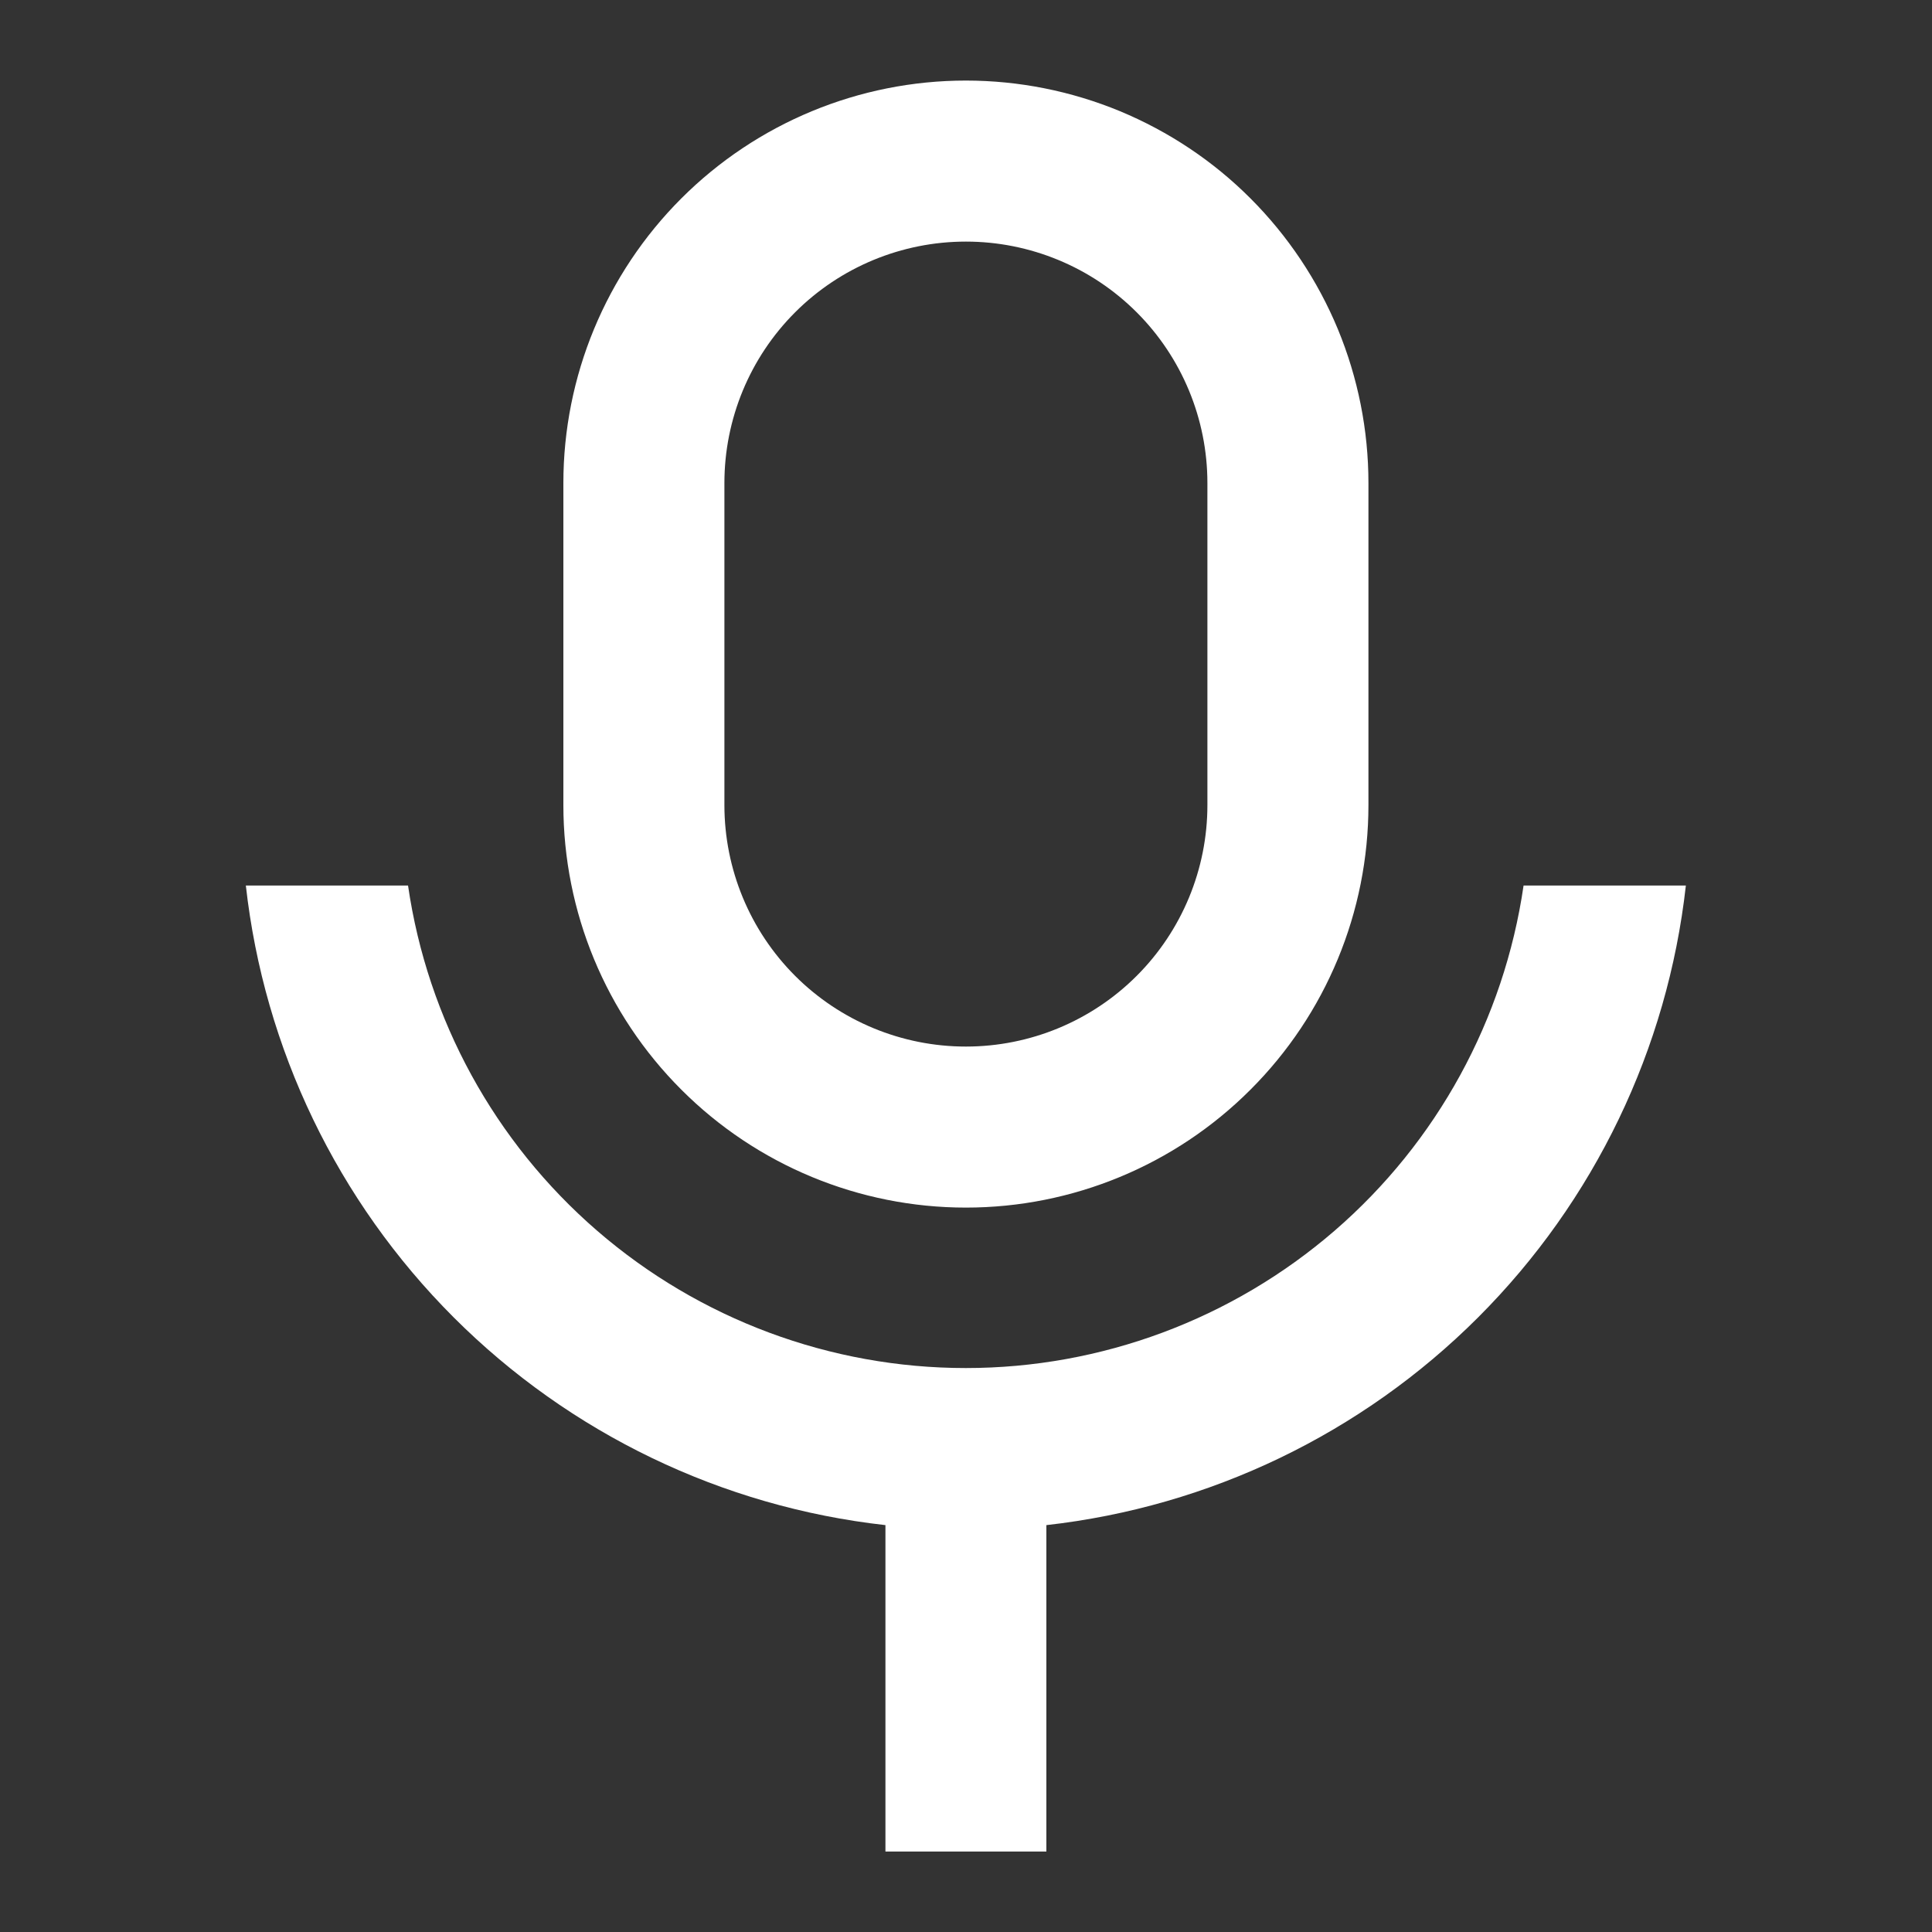<svg width="20" height="20" viewBox="0 0 20 20" fill="none" xmlns="http://www.w3.org/2000/svg">
<rect x="0" y="0" width="20" height="20" fill="#333333" stroke="none"/>
<path d="M9.999 2.501C9.336 2.501 8.7 2.764 8.231 3.233C7.762 3.702 7.499 4.338 7.499 5.001V8.334C7.499 8.997 7.762 9.633 8.231 10.102C8.7 10.571 9.336 10.834 9.999 10.834C10.662 10.834 11.298 10.571 11.767 10.102C12.236 9.633 12.499 8.997 12.499 8.334V5.001C12.499 4.338 12.236 3.702 11.767 3.233C11.298 2.764 10.662 2.501 9.999 2.501ZM9.999 0.834C10.546 0.834 11.088 0.942 11.594 1.151C12.099 1.361 12.559 1.667 12.945 2.054C13.332 2.441 13.639 2.901 13.849 3.406C14.058 3.912 14.166 4.453 14.166 5.001V8.334C14.166 9.439 13.727 10.499 12.945 11.28C12.164 12.062 11.104 12.501 9.999 12.501C8.894 12.501 7.834 12.062 7.053 11.28C6.271 10.499 5.832 9.439 5.832 8.334V5.001C5.832 3.896 6.271 2.836 7.053 2.054C7.834 1.273 8.894 0.834 9.999 0.834ZM2.545 9.167H4.224C4.426 10.555 5.121 11.823 6.181 12.74C7.241 13.657 8.596 14.162 9.998 14.162C11.4 14.162 12.755 13.657 13.816 12.74C14.876 11.823 15.57 10.555 15.772 9.167H17.452C17.263 10.858 16.505 12.434 15.302 13.637C14.099 14.84 12.523 15.598 10.832 15.788V19.167H9.166V15.788C7.475 15.599 5.899 14.84 4.696 13.637C3.493 12.434 2.734 10.858 2.545 9.167Z" fill="white"/>
</svg>
